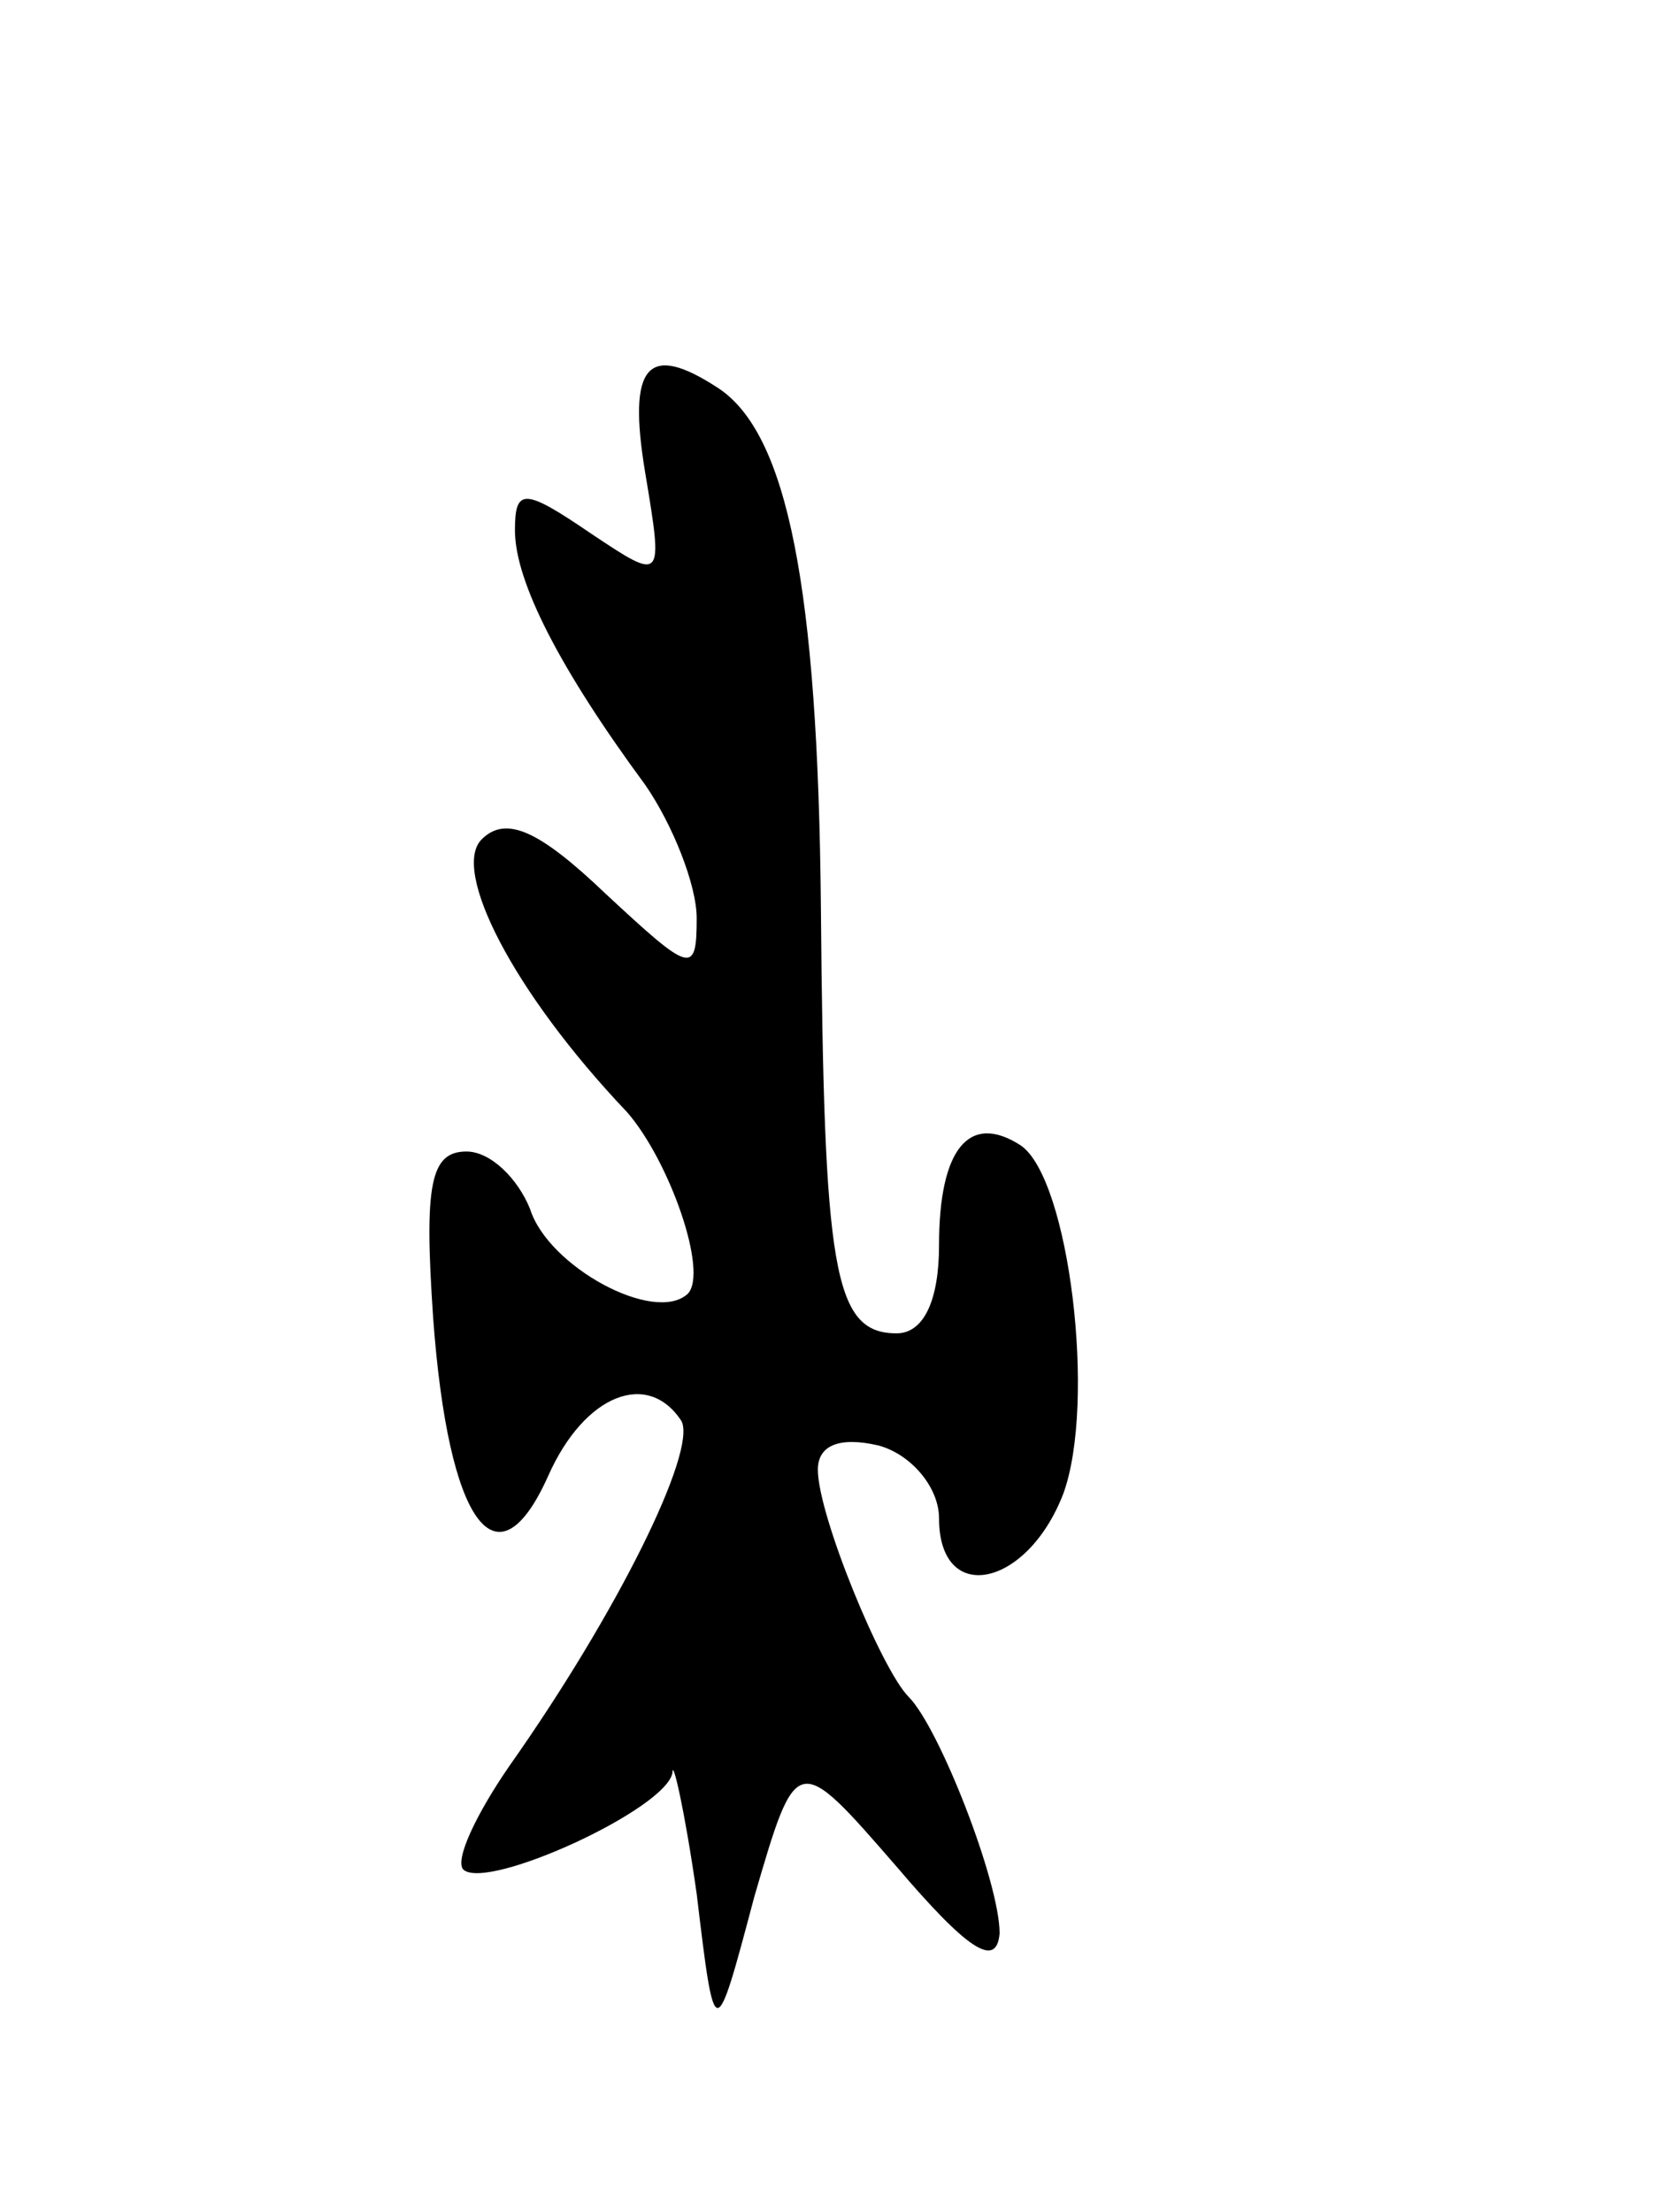 <svg version="1.0" xmlns="http://www.w3.org/2000/svg"
 width="55pt" height="73pt" viewBox="0 0 55 73"
 preserveAspectRatio="xMidYMid meet">
<g transform="translate(0,73) scale(0.1,-0.1)"
fill="#000000" stroke="none">
<path d="M213 574 c6 -36 6 -36 -18 -20 -22 15 -25 15 -25 1 0 -17 15 -46 43
-84 9 -13 17 -33 17 -44 0 -19 -2 -18 -30 8 -22 21 -33 26 -41 18 -10 -10 10
-50 48 -90 14 -16 27 -53 20 -60 -11 -10 -46 9 -52 28 -4 10 -13 19 -21 19
-12 0 -14 -11 -11 -55 5 -68 21 -90 38 -52 12 27 33 35 44 18 5 -10 -21 -63
-57 -114 -11 -16 -18 -31 -15 -34 8 -7 67 20 69 32 0 5 4 -12 8 -40 6 -50 6
-50 19 -1 14 48 14 48 47 10 23 -27 33 -34 34 -22 0 17 -20 68 -30 78 -9 9
-30 60 -30 75 0 8 7 11 20 8 11 -3 20 -14 20 -24 0 -29 29 -23 41 8 11 30 2
104 -14 115 -17 11 -27 -1 -27 -33 0 -18 -5 -29 -14 -29 -21 0 -24 21 -25 141
-1 105 -11 156 -34 171 -23 15 -30 8 -24 -28z"/>
</g>
</svg>

